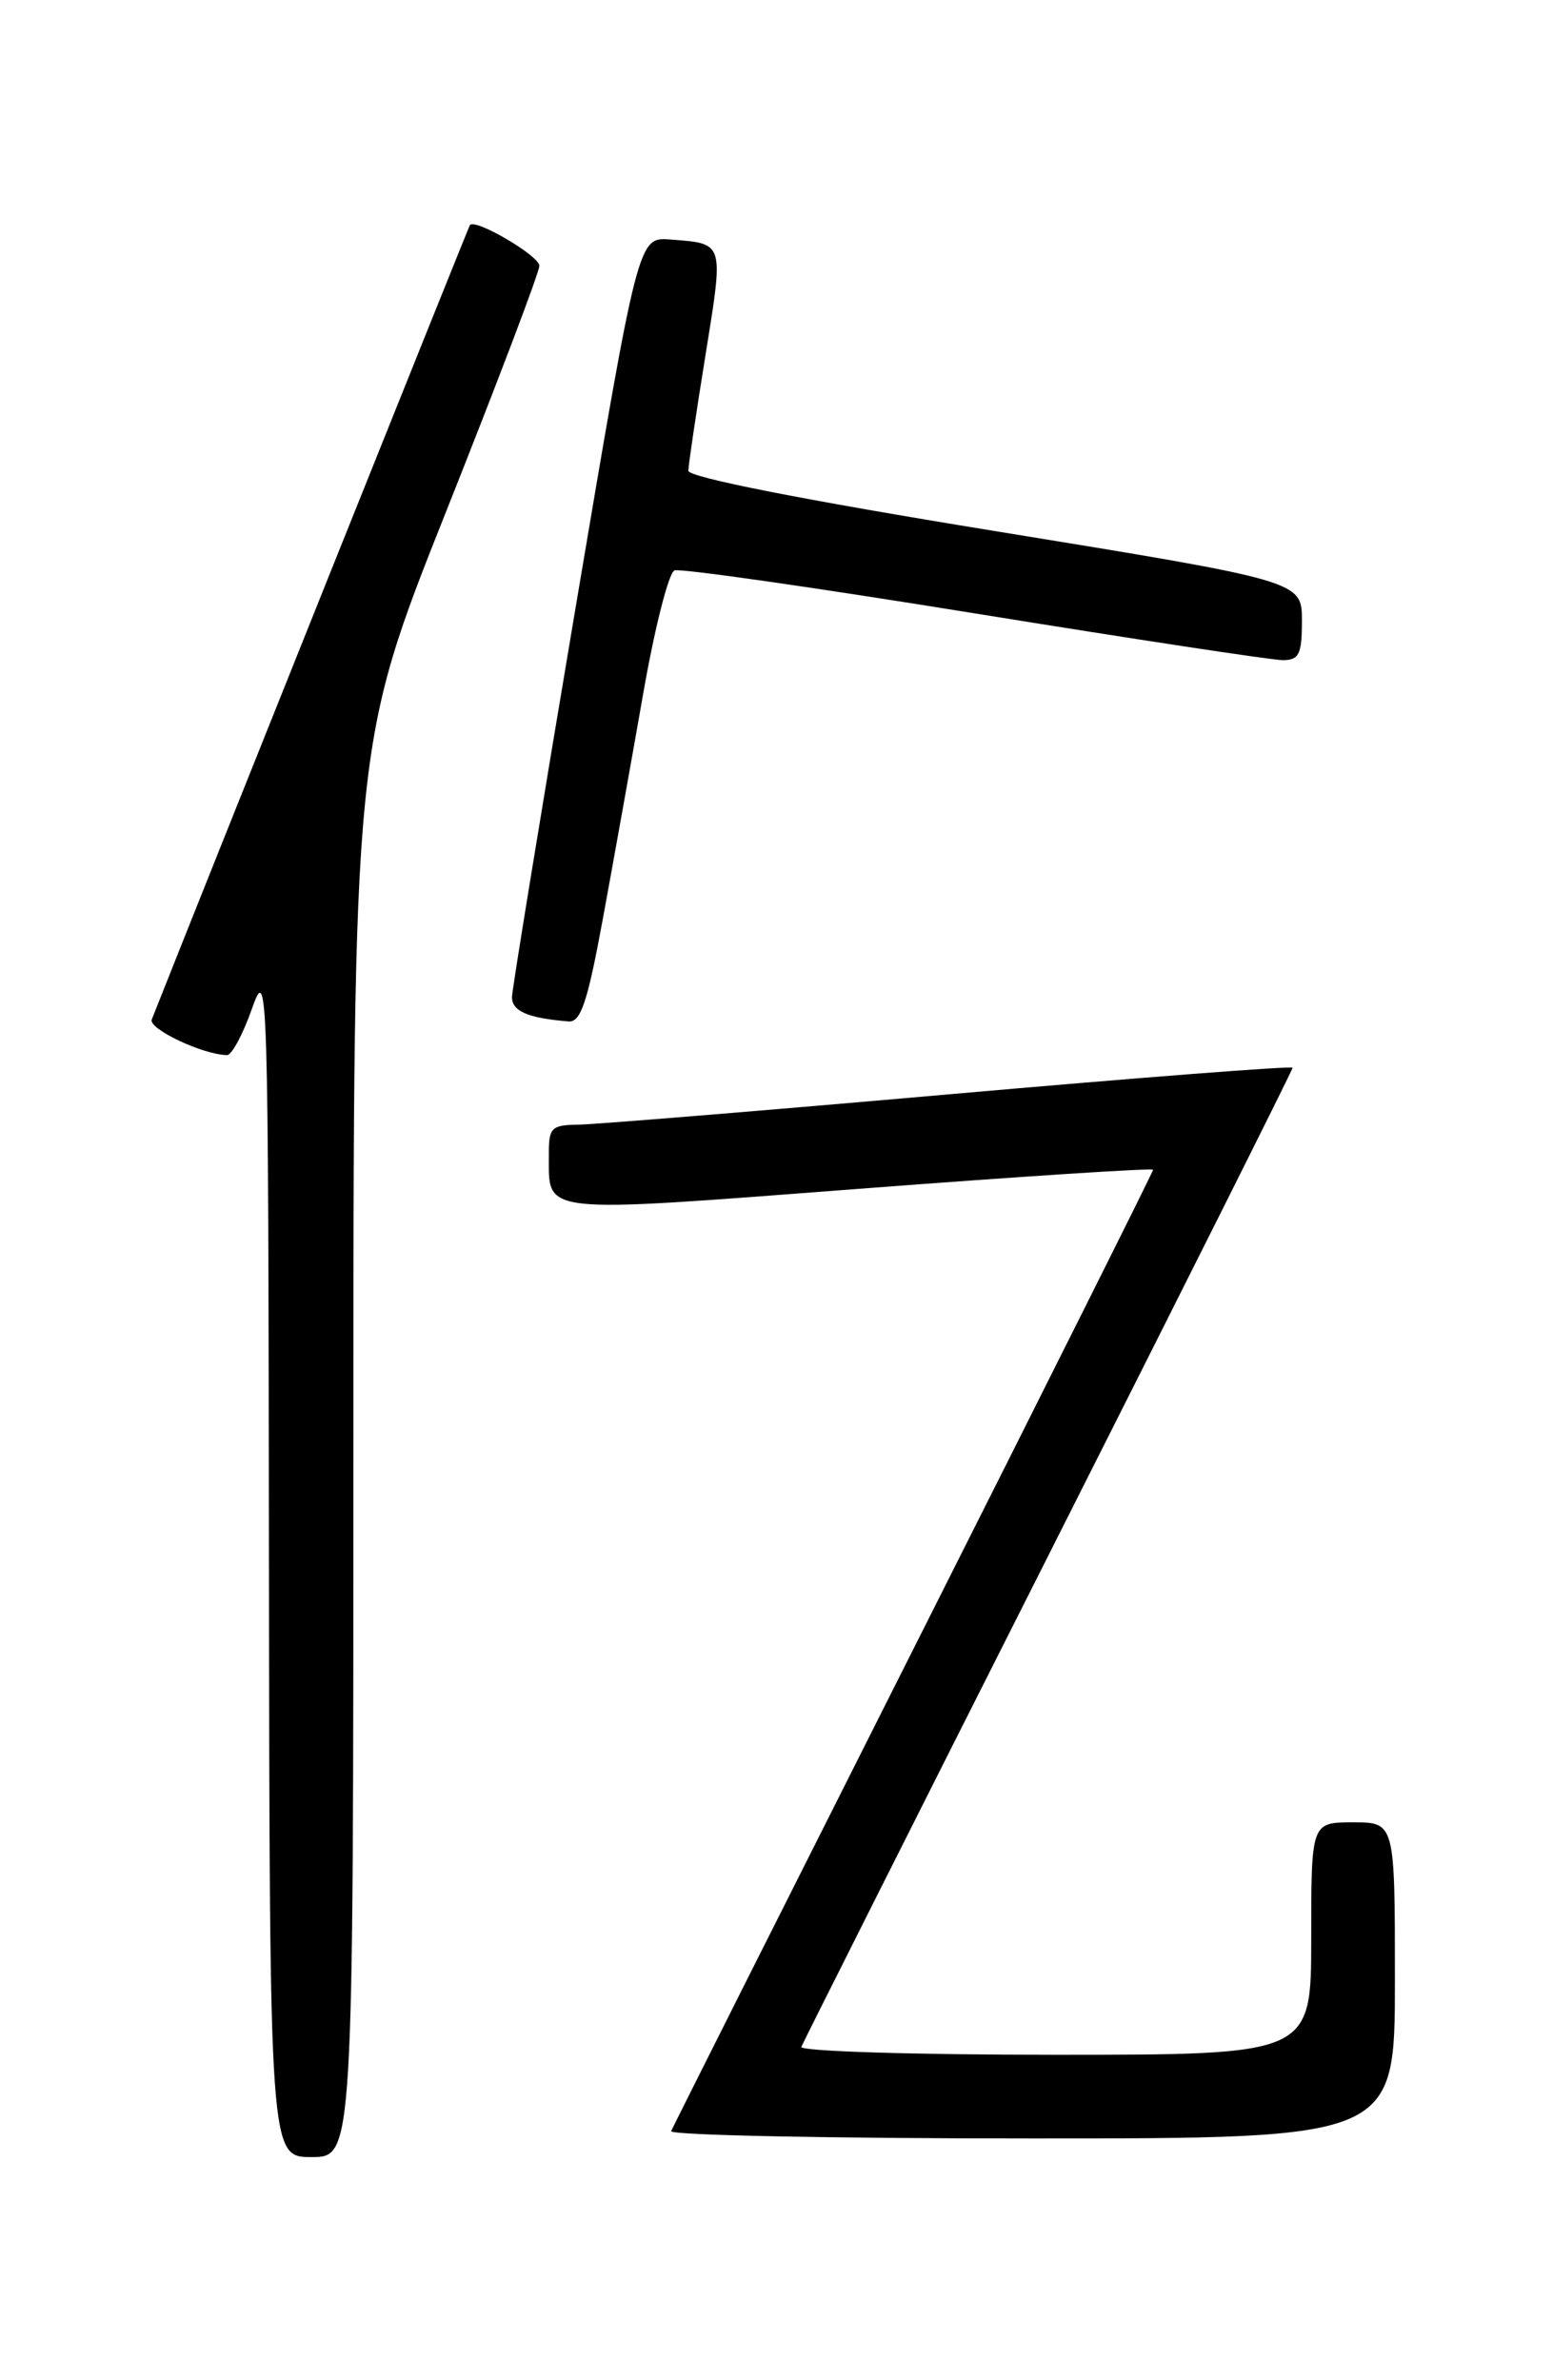 <?xml version="1.0" encoding="UTF-8" standalone="no"?>
<!DOCTYPE svg PUBLIC "-//W3C//DTD SVG 1.1//EN" "http://www.w3.org/Graphics/SVG/1.1/DTD/svg11.dtd" >
<svg xmlns="http://www.w3.org/2000/svg" xmlns:xlink="http://www.w3.org/1999/xlink" version="1.1" viewBox="0 0 167 256">
 <g >
 <path fill="currentColor"
d=" M 38.00 156.05 C 38.00 80.09 38.00 80.09 48.00 54.95 C 53.50 41.12 58.00 29.26 58.00 28.59 C 58.00 27.51 51.09 23.46 50.53 24.21 C 50.38 24.42 22.38 94.33 16.32 109.65 C 15.92 110.65 21.81 113.44 24.41 113.48 C 24.92 113.49 26.12 111.25 27.09 108.50 C 28.80 103.63 28.85 105.16 28.92 167.75 C 29.00 232.00 29.00 232.00 33.50 232.00 C 38.00 232.00 38.00 232.00 38.00 156.05 Z  M 150.00 213.00 C 150.00 196.00 150.00 196.00 145.50 196.00 C 141.00 196.00 141.00 196.00 141.00 208.50 C 141.00 221.00 141.00 221.00 113.42 221.00 C 98.25 221.00 85.98 220.62 86.17 220.15 C 86.35 219.69 98.31 195.89 112.75 167.27 C 127.19 138.65 139.00 115.06 139.00 114.84 C 139.00 114.62 122.46 115.90 102.25 117.68 C 82.04 119.46 64.04 120.93 62.25 120.96 C 59.26 121.00 59.00 121.26 59.02 124.25 C 59.05 130.66 57.63 130.51 92.39 127.86 C 109.78 126.53 124.00 125.61 124.00 125.81 C 124.00 126.01 112.41 149.18 98.25 177.30 C 84.09 205.42 72.35 228.78 72.17 229.21 C 71.98 229.65 89.42 230.00 110.92 230.00 C 150.00 230.00 150.00 230.00 150.00 213.00 Z  M 64.84 98.75 C 65.98 92.56 67.92 81.71 69.16 74.64 C 70.39 67.57 71.91 61.59 72.53 61.35 C 73.14 61.11 87.65 63.19 104.75 65.96 C 121.86 68.73 136.78 71.00 137.93 71.00 C 139.70 71.00 140.00 70.38 140.00 66.75 C 140.00 62.49 140.00 62.49 107.00 57.12 C 86.32 53.76 74.01 51.33 74.02 50.63 C 74.03 50.01 74.86 44.40 75.87 38.16 C 77.84 25.91 77.93 26.22 72.06 25.76 C 68.62 25.50 68.62 25.50 61.87 65.50 C 58.16 87.50 55.10 106.26 55.06 107.18 C 55.00 108.74 56.72 109.50 61.14 109.86 C 62.45 109.97 63.18 107.80 64.84 98.75 Z "/>
</g>
</svg>